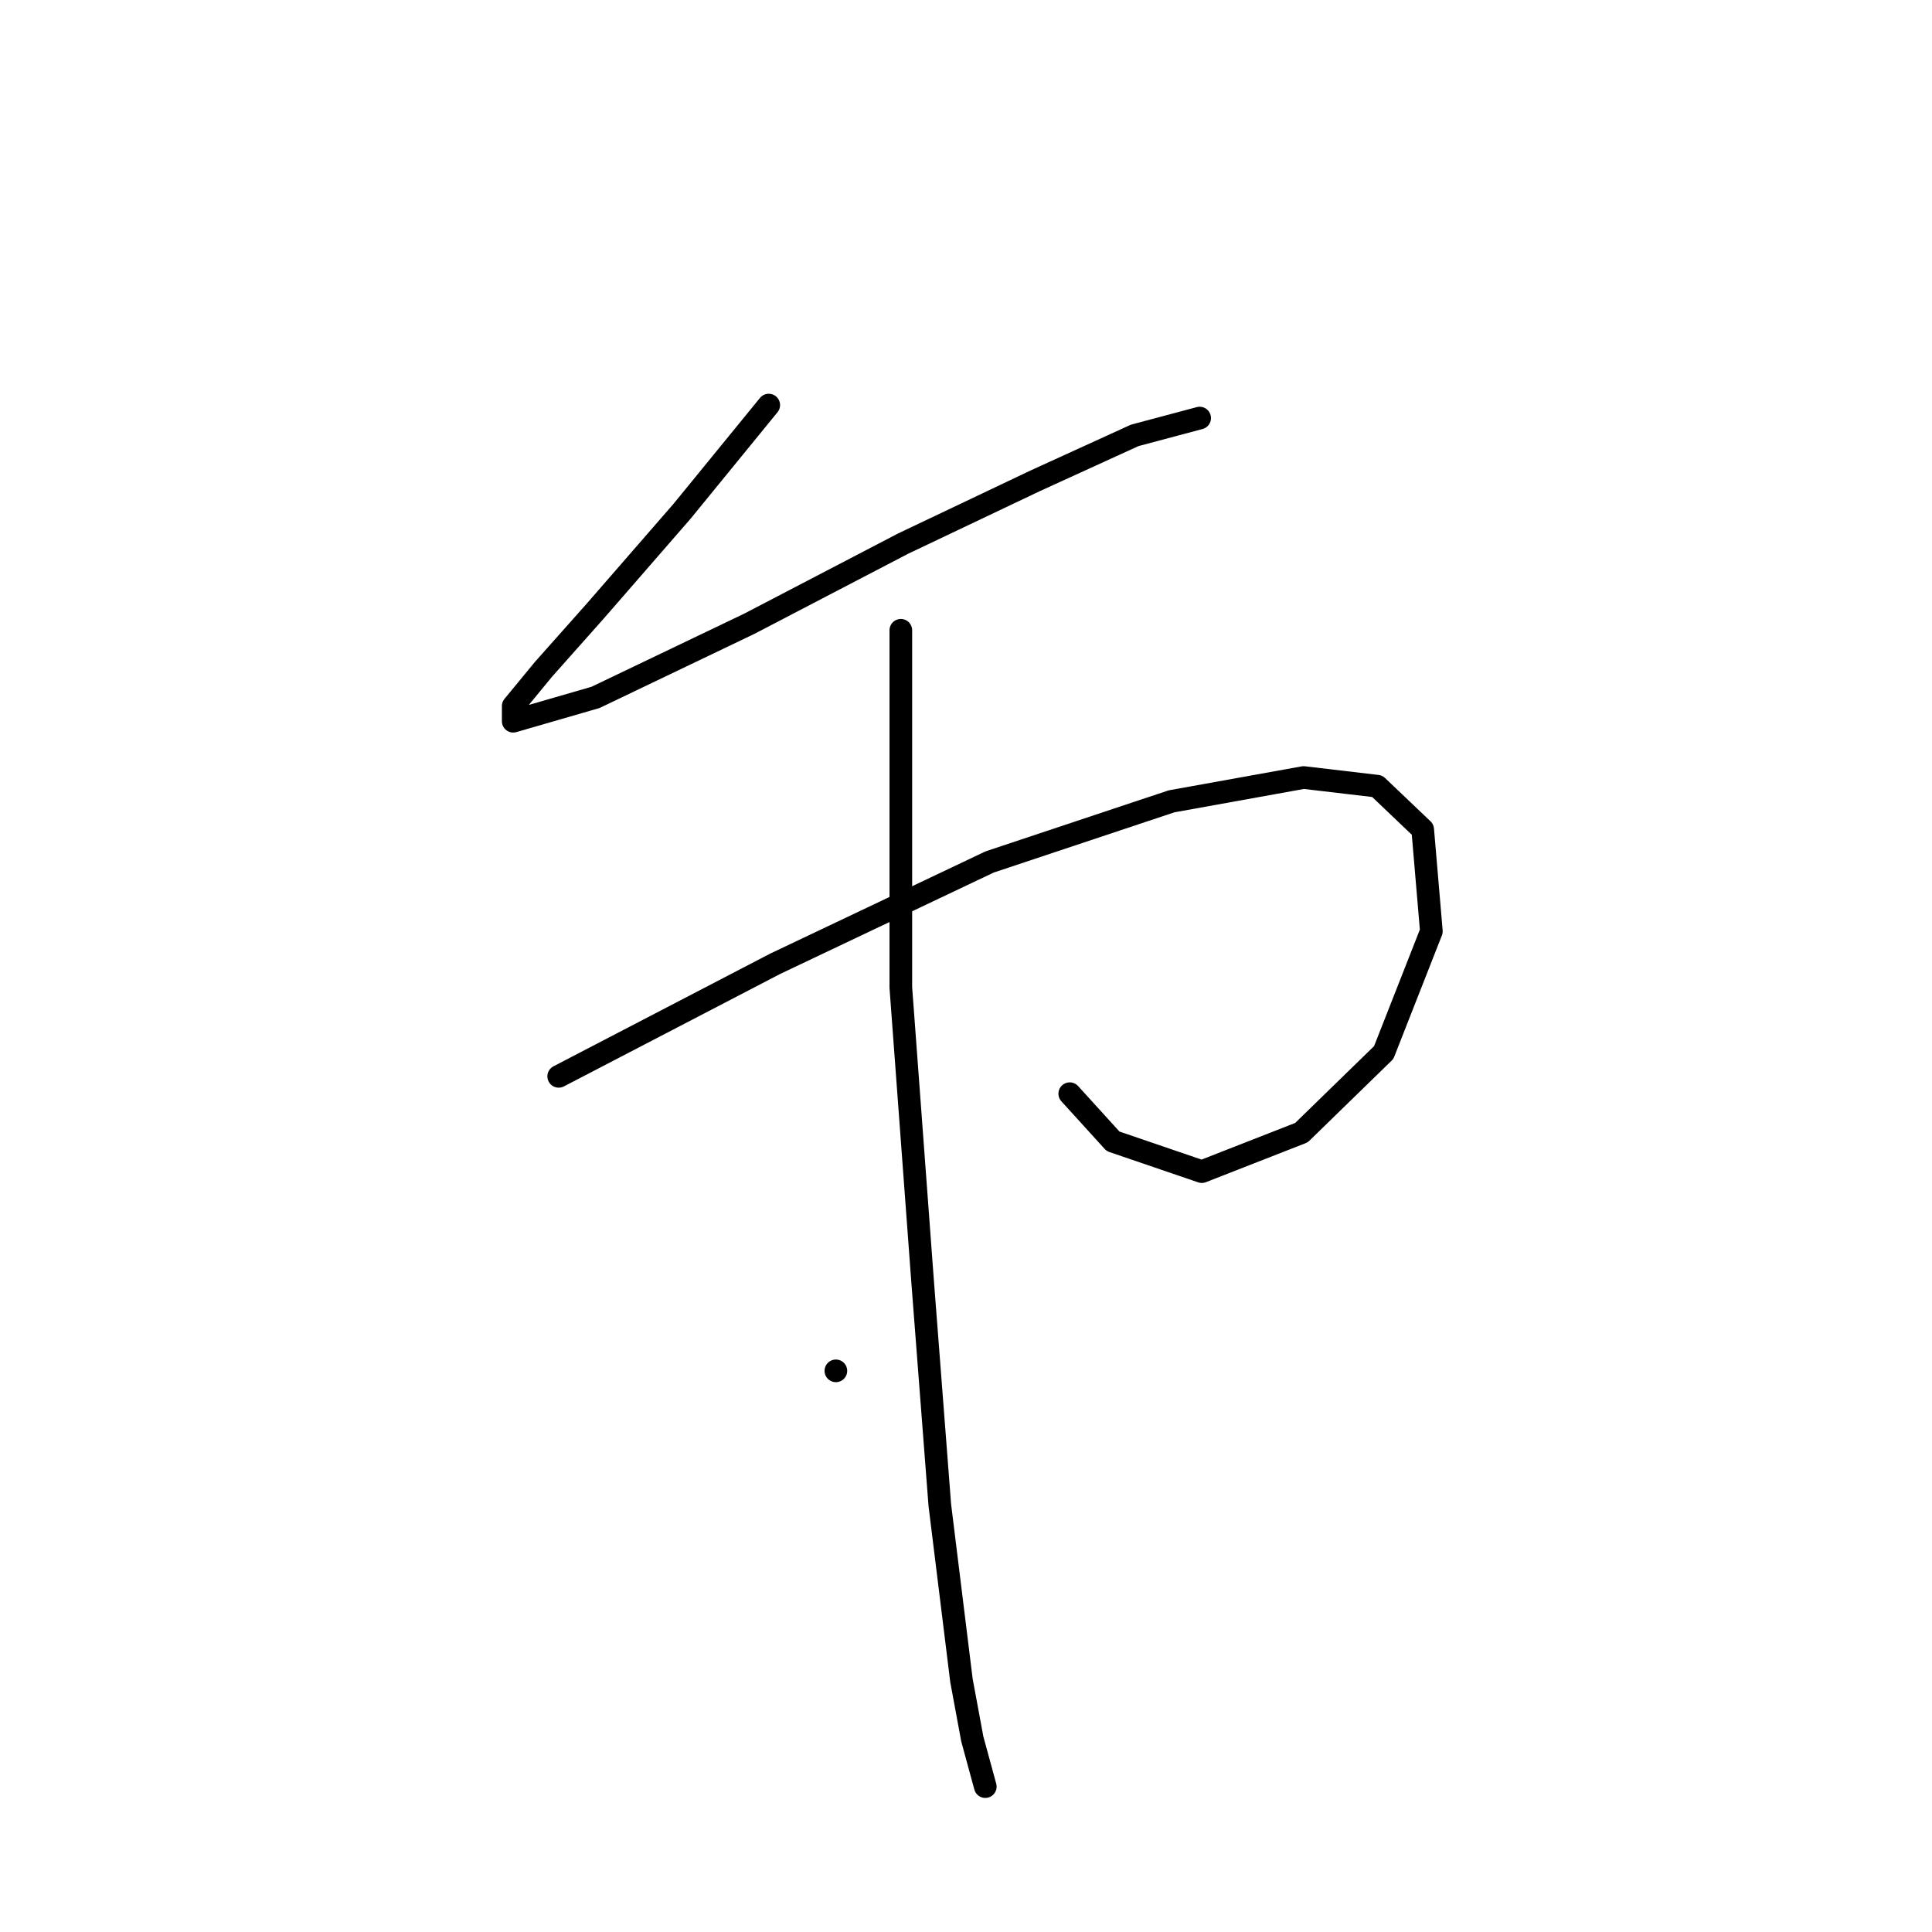 <?xml version="1.0" standalone="no"?>
    <svg width="256" height="256" xmlns="http://www.w3.org/2000/svg" version="1.1">
    <polyline stroke="black" stroke-width="3" stroke-linecap="round" fill="transparent" stroke-linejoin="round" points="101.863 53.675 90.386 67.734 78.908 80.933 72.022 88.68 68.005 93.558 68.005 95.566 78.908 92.41 99.28 82.654 119.652 72.038 137.155 63.717 150.354 57.691 158.961 55.396 158.961 55.396 " />
        <polyline stroke="black" stroke-width="3" stroke-linecap="round" fill="transparent" stroke-linejoin="round" points="74.031 142.622 102.724 127.702 131.129 114.216 155.231 106.182 172.734 103.026 182.49 104.174 188.515 109.912 189.663 123.398 183.35 139.466 172.447 150.082 159.248 155.247 147.484 151.23 141.746 144.918 141.746 144.918 " />
        <polyline stroke="black" stroke-width="3" stroke-linecap="round" fill="transparent" stroke-linejoin="round" points="119.365 83.515 119.365 130.858 122.235 169.593 124.53 199.434 127.399 222.675 128.834 230.422 130.556 236.735 130.556 236.735 " />
        <polyline stroke="black" stroke-width="3" stroke-linecap="round" fill="transparent" stroke-linejoin="round" points="110.758 181.644 110.758 181.644 " />
        </svg>
